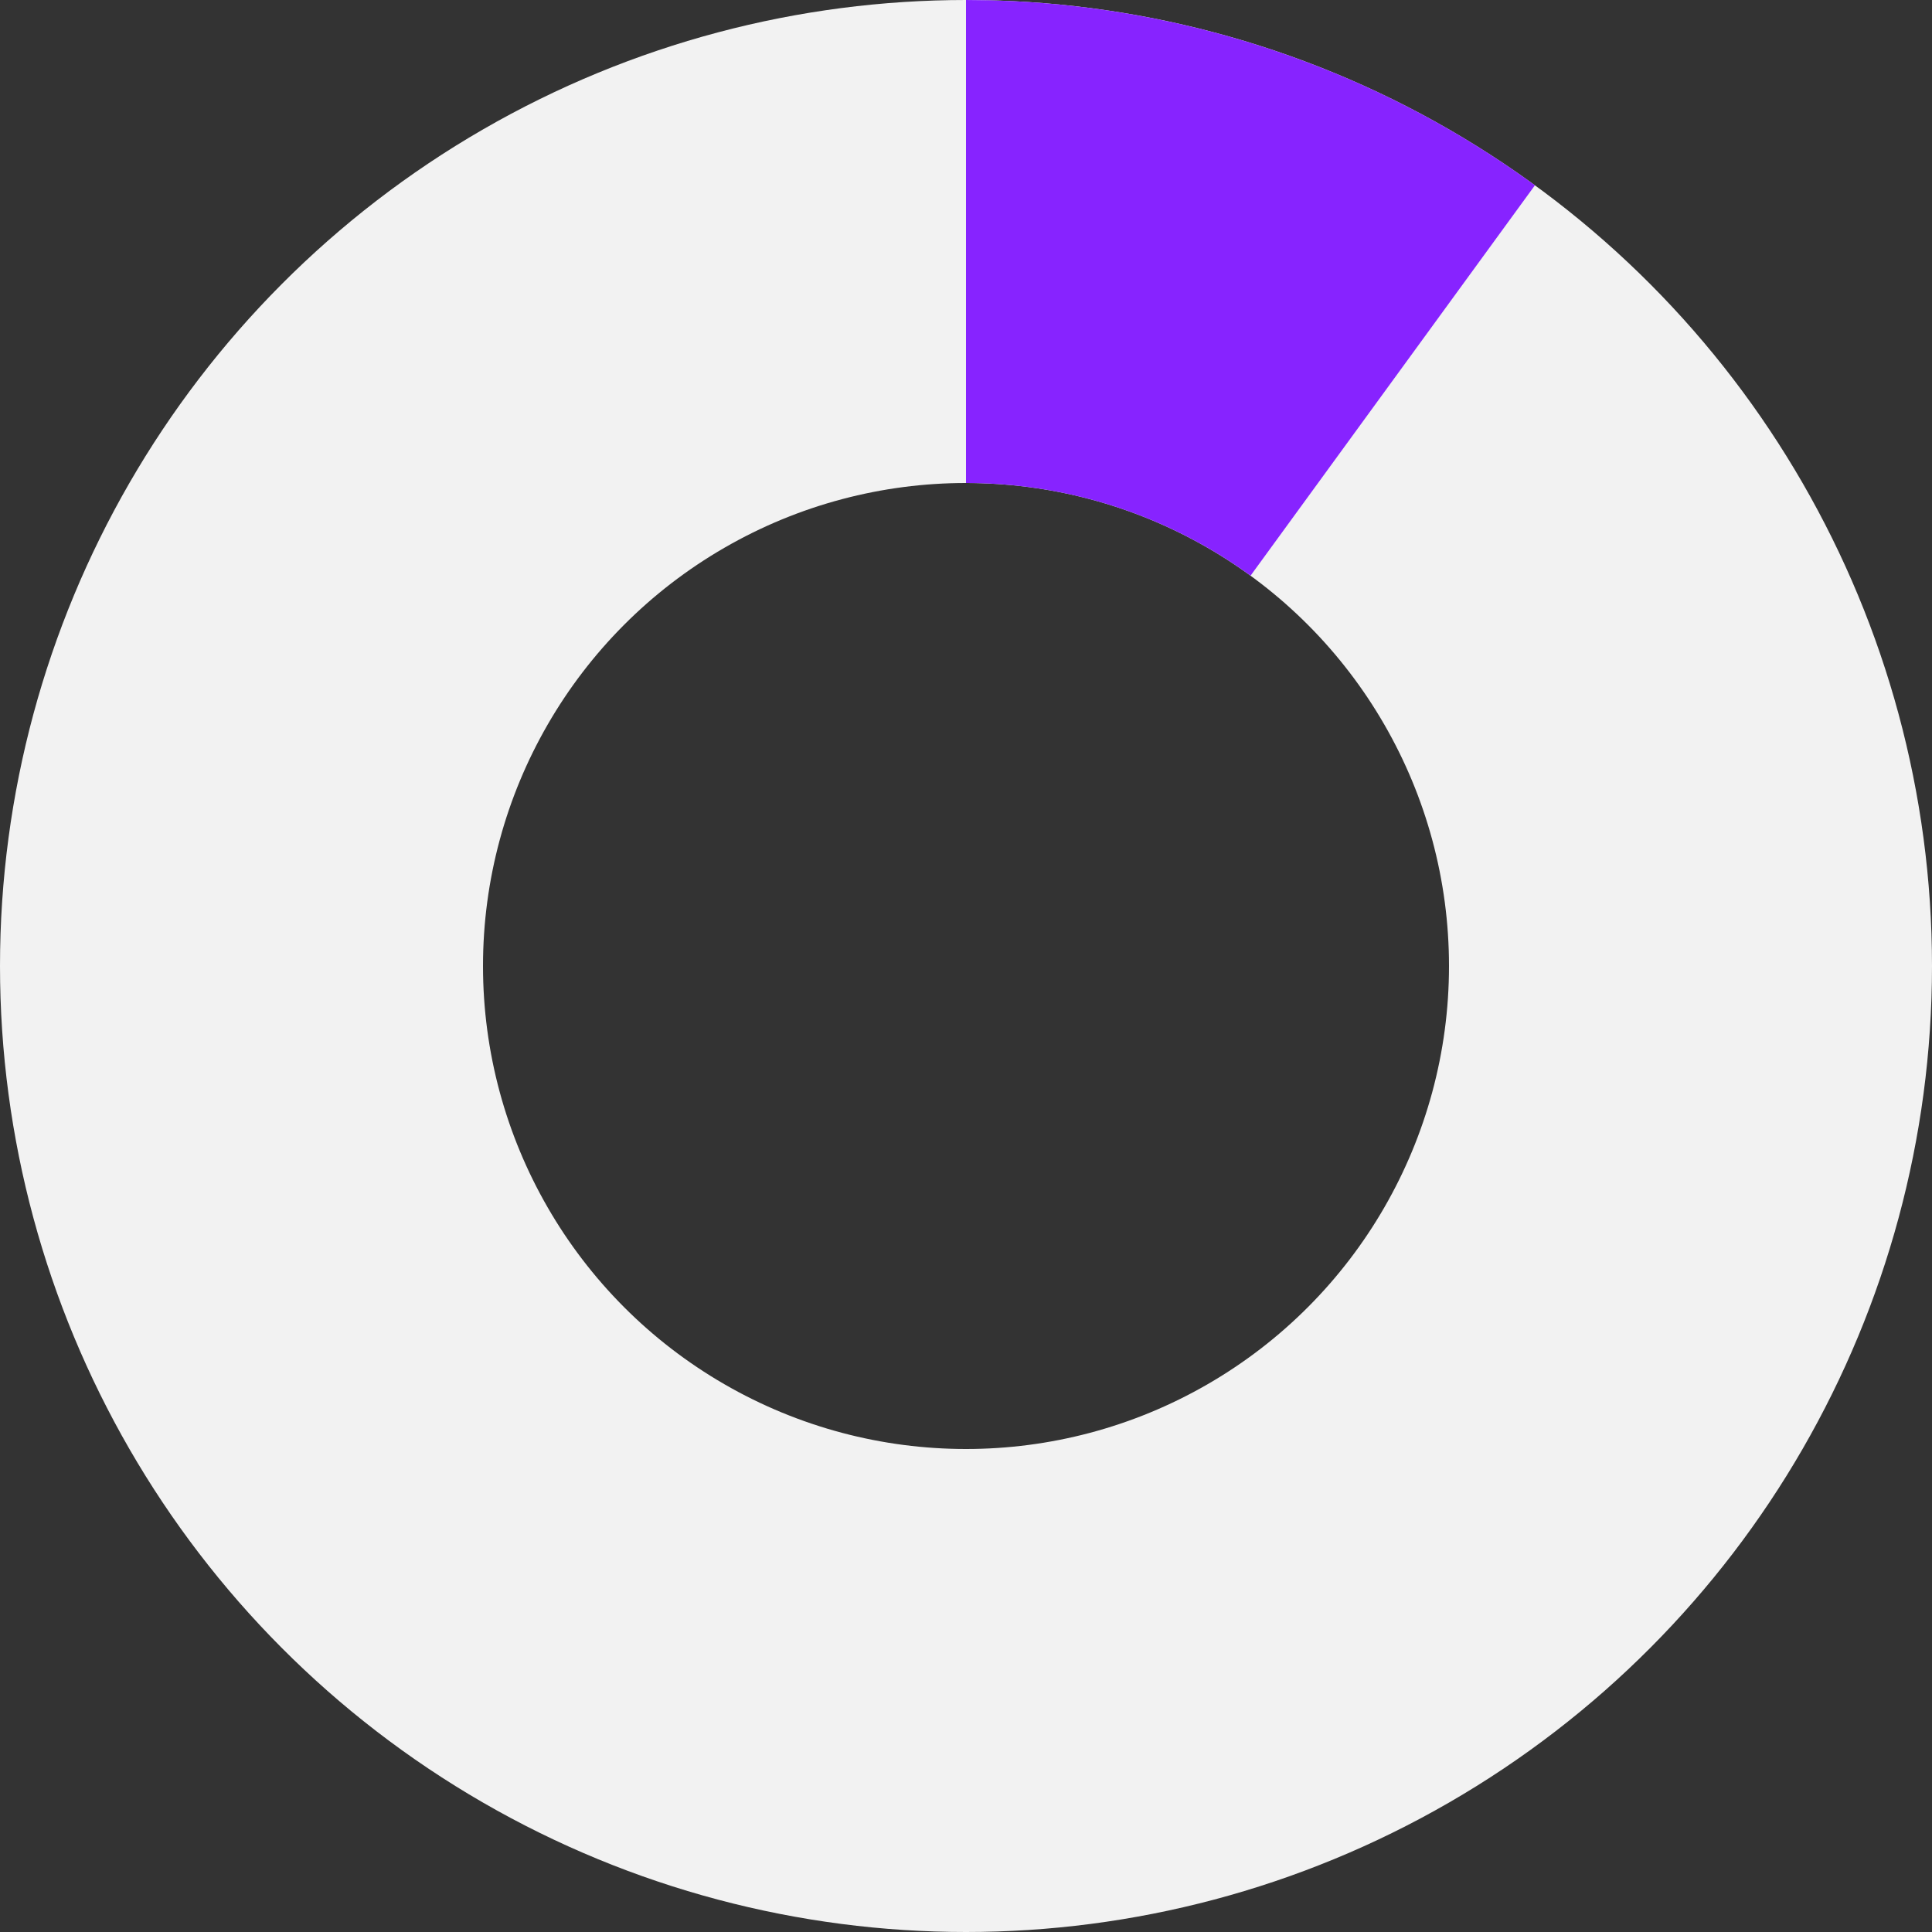 <svg width="32" height="32" viewBox="0 0 32 32" fill="none" xmlns="http://www.w3.org/2000/svg">
<rect x="0" y="0" width="32" height="32" fill="#333333" stroke="none"/>
<g style="mix-blend-mode:multiply">
<circle r="12" transform="matrix(1 0 0 -1 16 16)" stroke="#F2F2F2" stroke-width="8"/>
</g>
<path d="M16 4C17.576 4 19.136 4.31 20.592 4.913C21.472 5.278 22.302 5.744 23.068 6.302" stroke="#8723FF" stroke-width="8"/>
</svg>
